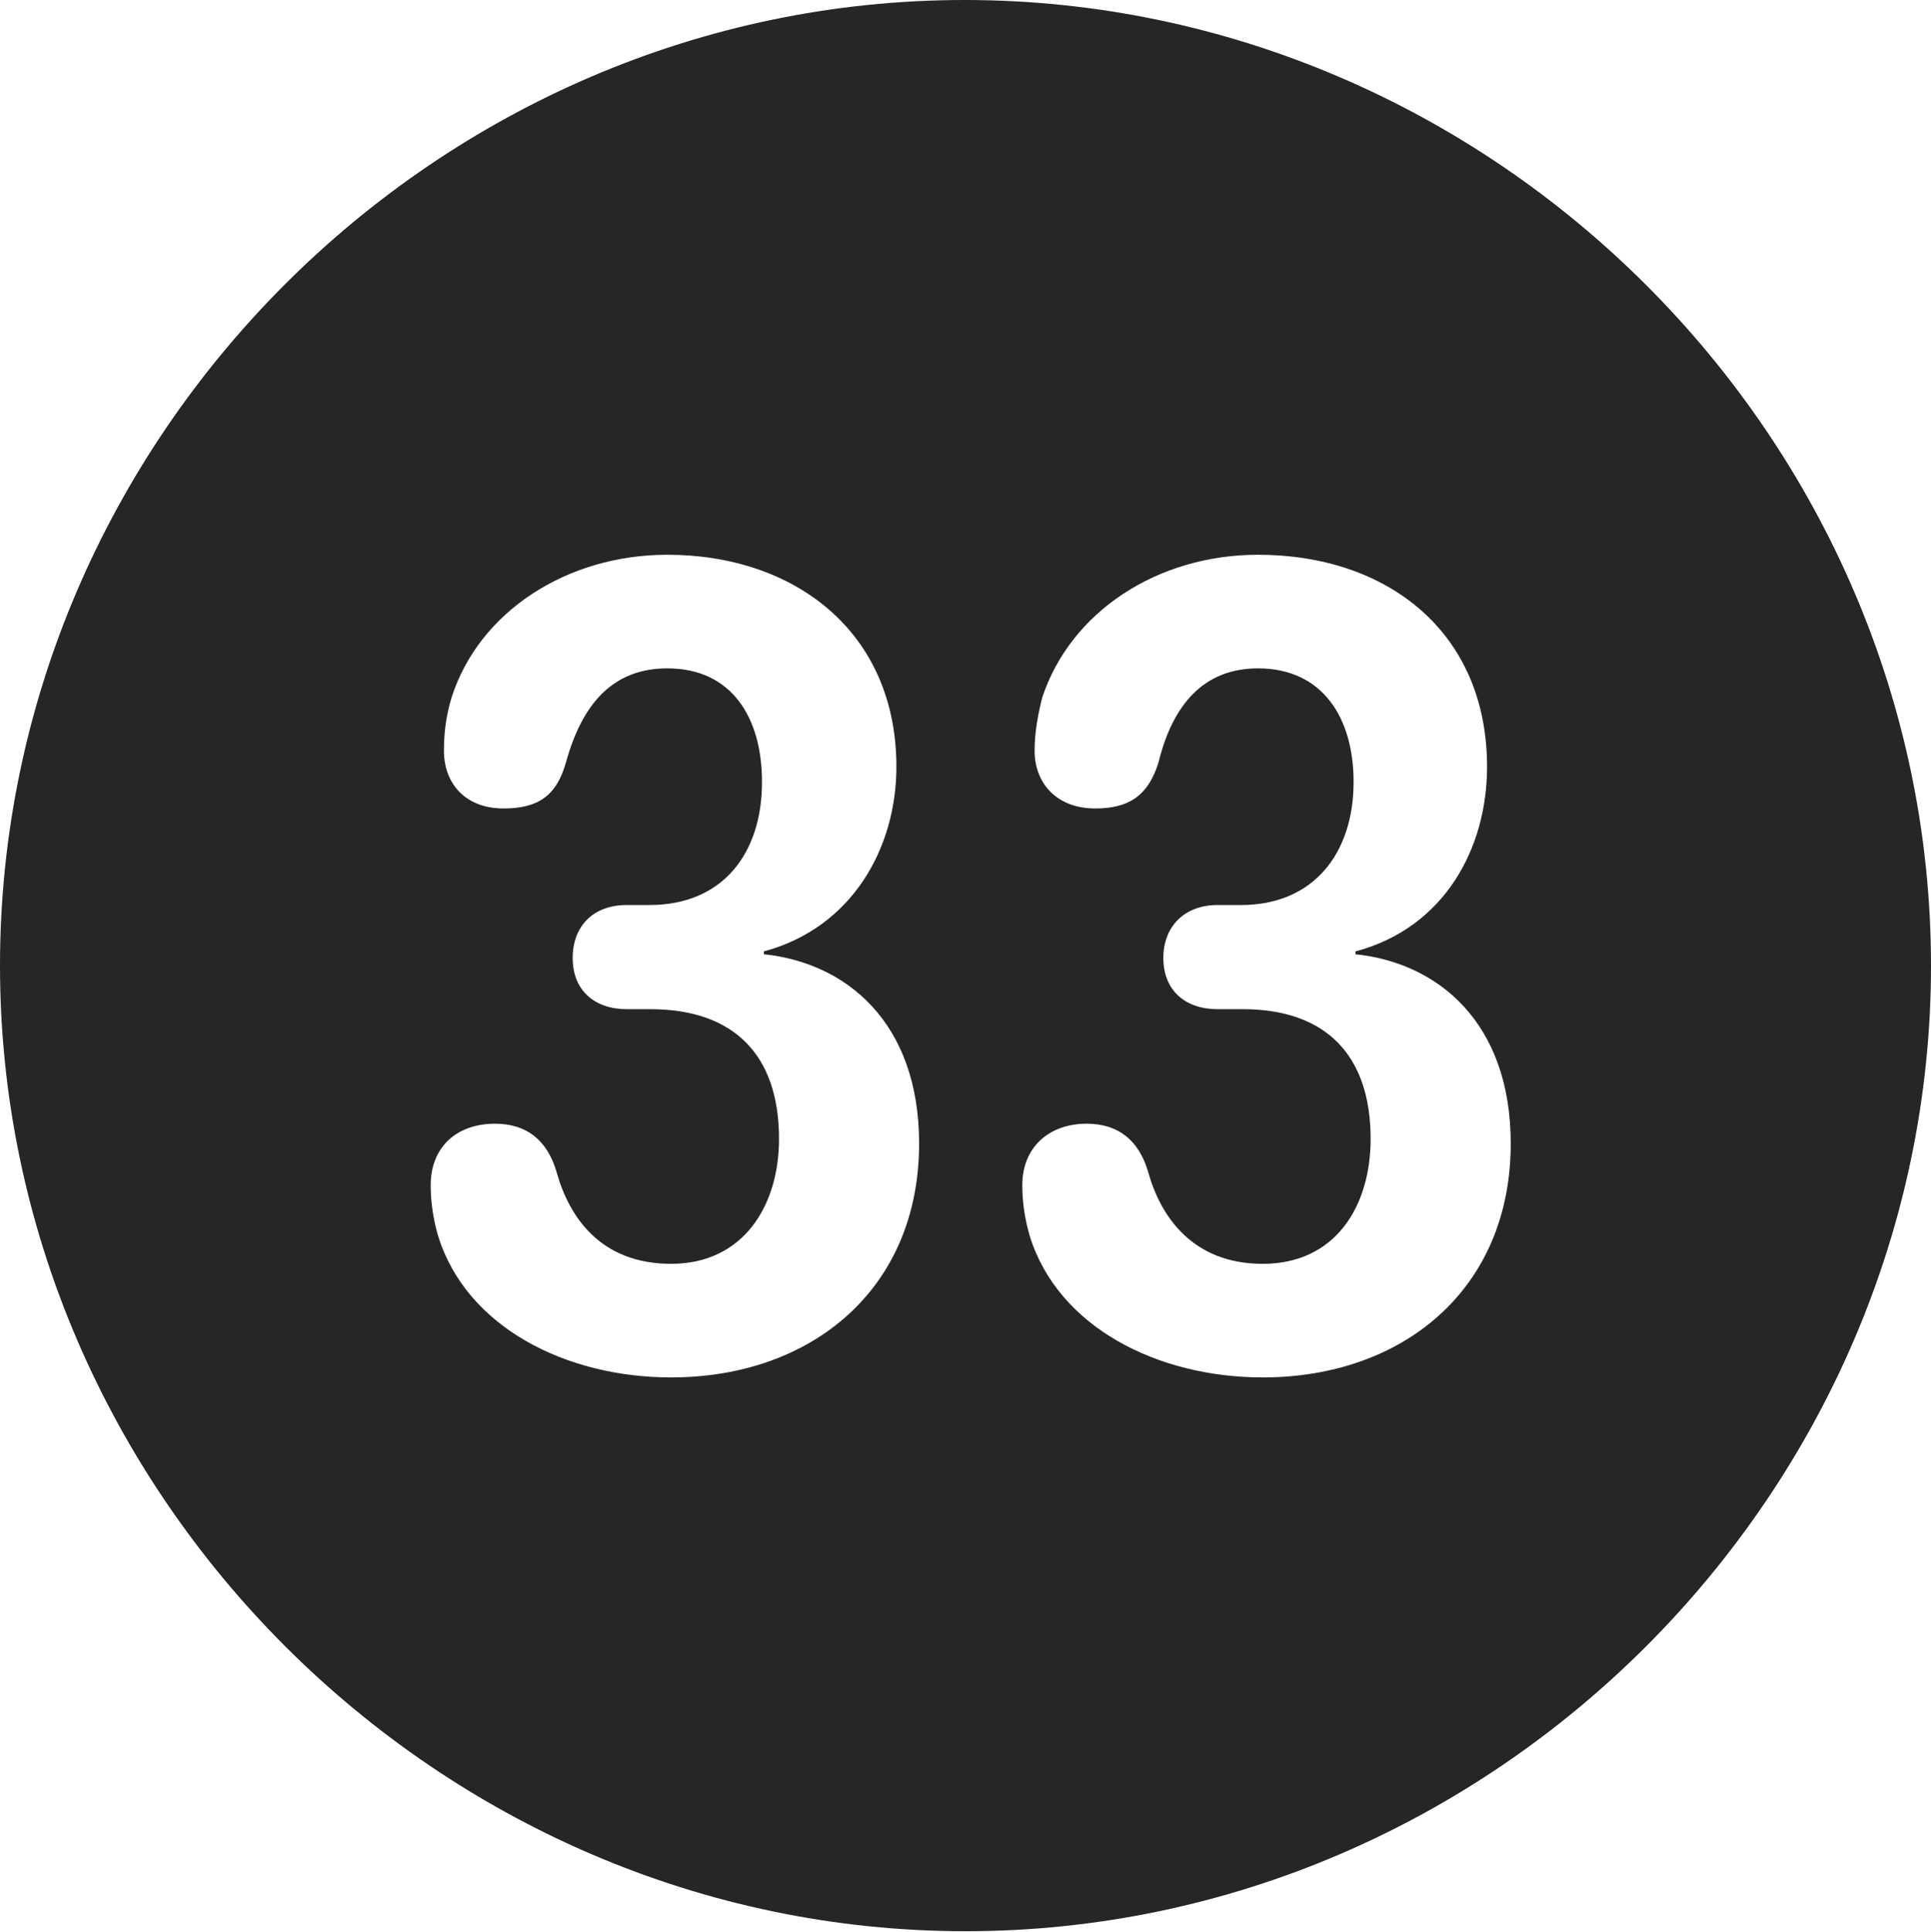 <?xml version="1.0" encoding="UTF-8"?>
<!--Generator: Apple Native CoreSVG 232.5-->
<!DOCTYPE svg
PUBLIC "-//W3C//DTD SVG 1.1//EN"
       "http://www.w3.org/Graphics/SVG/1.1/DTD/svg11.dtd">
<svg version="1.1" xmlns="http://www.w3.org/2000/svg" xmlns:xlink="http://www.w3.org/1999/xlink" width="99.609" height="99.658">
 <g>
  <rect height="99.658" opacity="0" width="99.609" x="0" y="0"/>
  <path d="M99.609 49.805C99.609 77.002 77.051 99.609 49.805 99.609C22.607 99.609 0 77.002 0 49.805C0 22.559 22.559 0 49.756 0C77.002 0 99.609 22.559 99.609 49.805ZM23.291 35.986C22.998 36.963 22.9 37.842 22.9 38.721C22.9 40.381 23.975 41.699 25.977 41.699C27.734 41.699 28.711 41.065 29.199 39.307C30.029 36.328 31.592 34.473 34.424 34.473C37.744 34.473 39.307 37.012 39.307 40.332C39.307 43.994 37.305 46.68 33.496 46.68L32.324 46.68C30.615 46.68 29.541 47.754 29.541 49.414C29.541 51.074 30.664 52.051 32.324 52.051L33.545 52.051C37.842 52.051 40.185 54.395 40.185 58.74C40.185 62.207 38.33 65.186 34.619 65.186C30.957 65.186 29.346 62.744 28.711 60.449C28.223 58.789 27.148 57.959 25.537 57.959C23.535 57.959 22.217 59.18 22.217 61.133C22.217 62.06 22.363 62.94 22.607 63.77C24.072 68.457 29.199 71.045 34.619 71.045C41.846 71.045 47.412 66.504 47.412 58.984C47.412 52.734 43.652 49.658 39.404 49.219L39.404 49.072C43.945 47.852 46.24 43.75 46.24 39.551C46.24 32.568 40.967 28.613 34.424 28.613C29.248 28.613 24.707 31.543 23.291 35.986ZM53.76 35.986C53.516 36.963 53.369 37.842 53.369 38.721C53.369 40.381 54.492 41.699 56.494 41.699C58.203 41.699 59.228 41.065 59.766 39.307C60.498 36.328 62.109 34.473 64.893 34.473C68.213 34.473 69.824 37.012 69.824 40.332C69.824 43.994 67.773 46.68 64.014 46.68L62.793 46.68C61.133 46.68 60.01 47.754 60.01 49.414C60.01 51.074 61.133 52.051 62.793 52.051L64.111 52.051C68.359 52.051 70.703 54.395 70.703 58.74C70.703 62.207 68.897 65.186 65.137 65.186C61.523 65.186 59.863 62.744 59.228 60.449C58.74 58.789 57.666 57.959 56.055 57.959C54.102 57.959 52.734 59.18 52.734 61.133C52.734 62.06 52.881 62.94 53.125 63.77C54.59 68.457 59.717 71.045 65.137 71.045C72.363 71.045 77.93 66.504 77.93 58.984C77.93 52.734 74.17 49.658 69.922 49.219L69.922 49.072C74.512 47.852 76.709 43.75 76.709 39.551C76.709 32.568 71.533 28.613 64.893 28.613C59.717 28.613 55.225 31.543 53.76 35.986Z" fill="#000000" fill-opacity="0.85"/>
 </g>
</svg>
